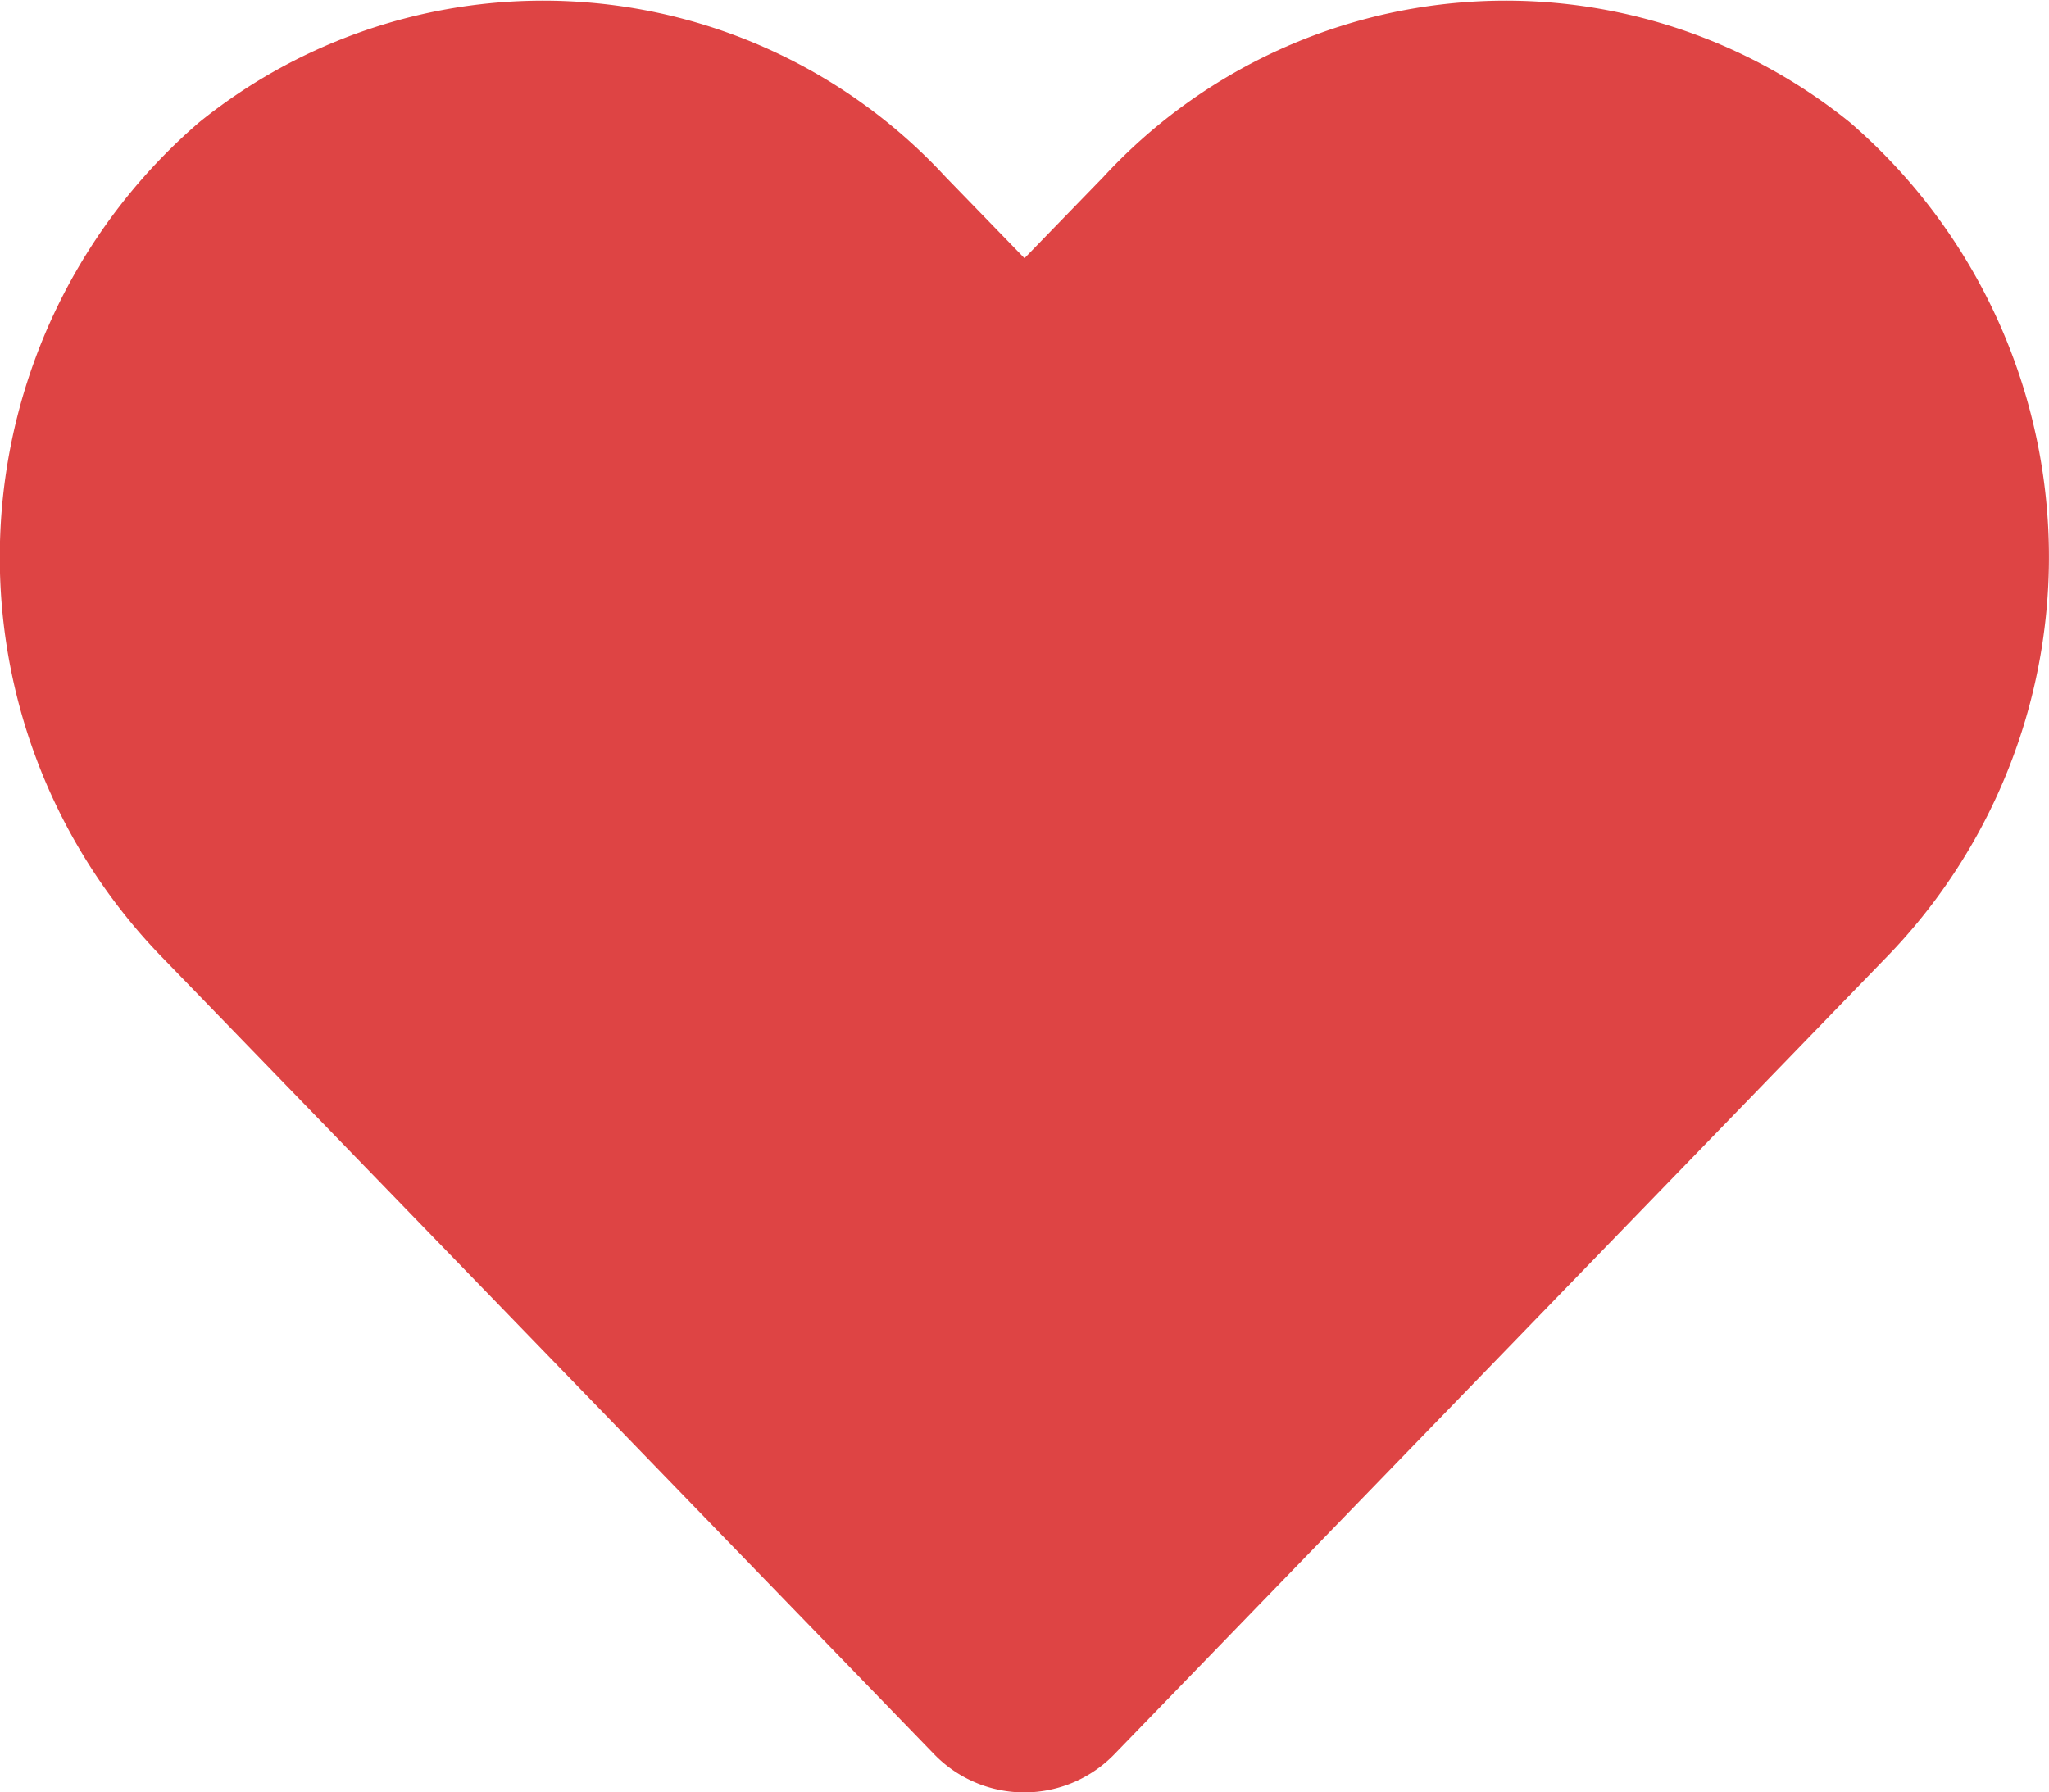 <svg xmlns="http://www.w3.org/2000/svg" width="22.118" height="19.353" viewBox="0 0 22.118 19.353">
  <g id="like_big" transform="translate(0 -2.775)">
    <path id="Icon_awesome-heart" data-name="Icon awesome-heart" d="M19.97,3.571a5.907,5.907,0,0,0-8.061.588l-.851.877-.851-.877a5.907,5.907,0,0,0-8.061-.588,6.2,6.2,0,0,0-.428,8.981l8.359,8.631a1.354,1.354,0,0,0,1.957,0l8.359-8.631a6.2,6.2,0,0,0-.423-8.981Z" transform="translate(0.001 0.527)" fill="#de4444"/>
  </g>
</svg>
